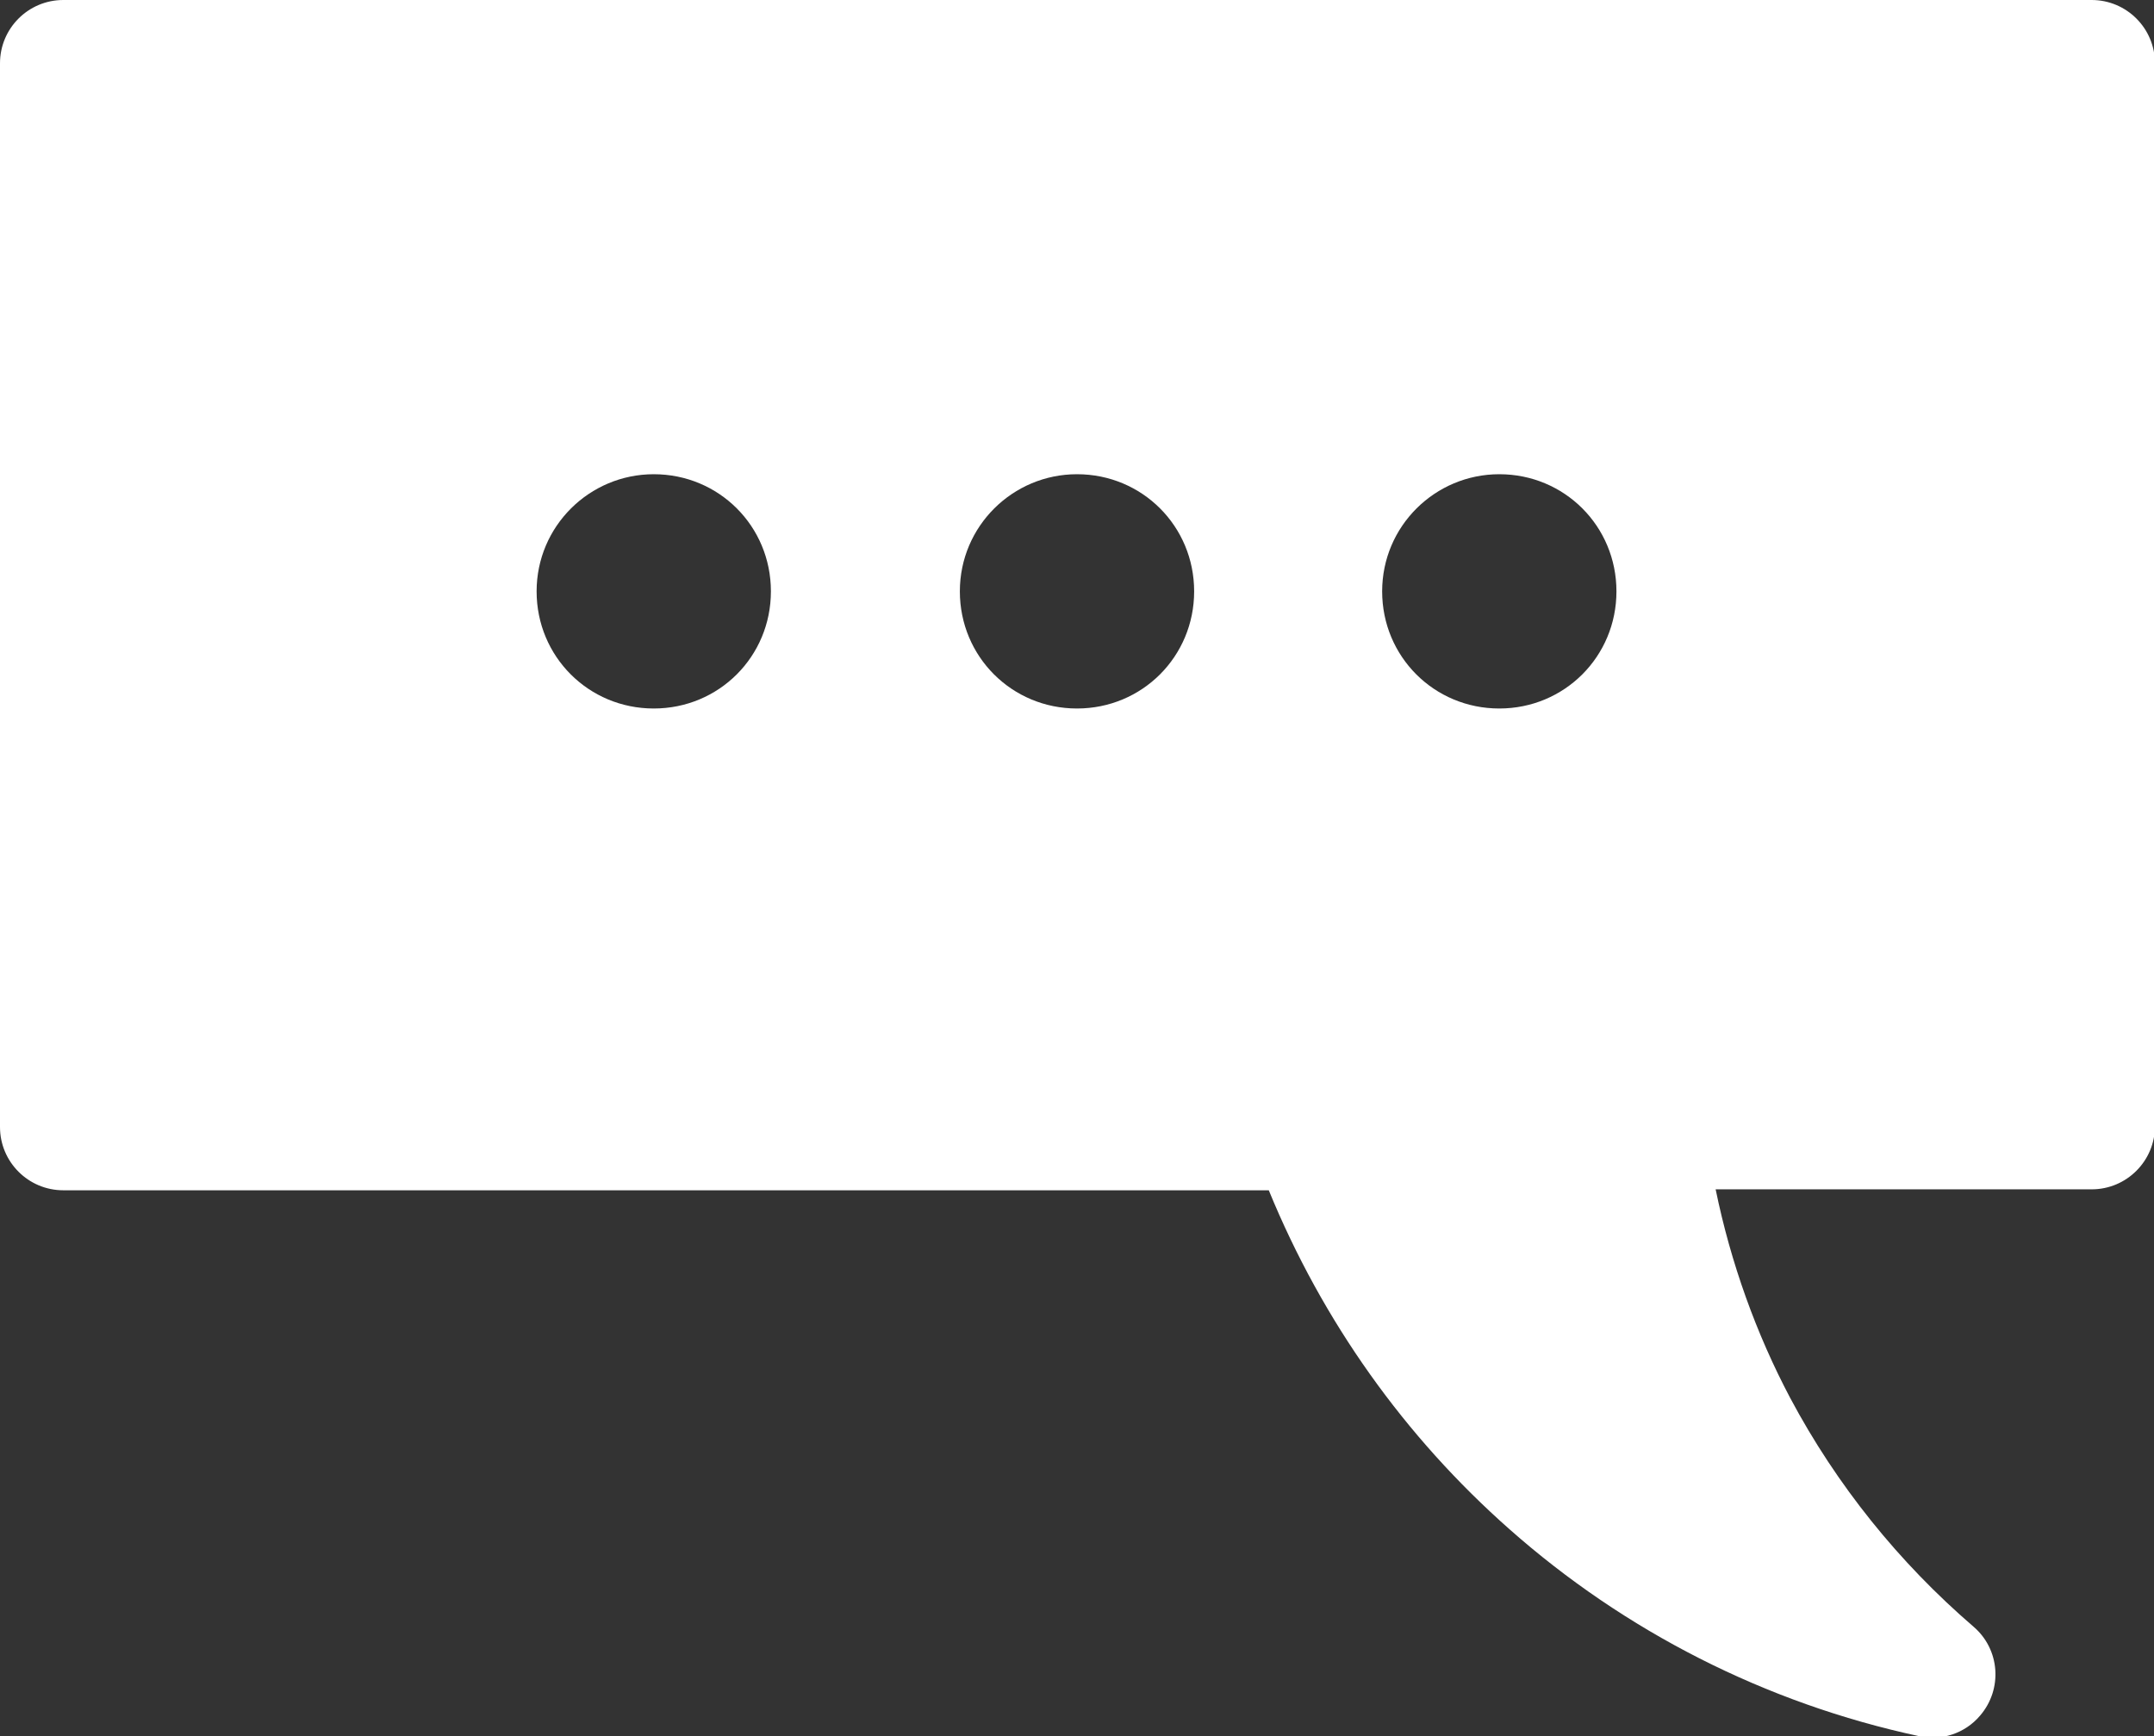 <?xml version="1.0" encoding="UTF-8"?>
<svg id="Layer_2" data-name="Layer 2" xmlns="http://www.w3.org/2000/svg" viewBox="0 0 22.8 18.38">
  <rect x="0" y="0" width="22.8" height="18.38" fill="#333333" stroke="none"/>
  <defs>
    <style>
      .cls-1 {
        fill: #fff;
        fill-rule: evenodd;
      }
    </style>
  </defs>
  <g id="Layer_1-2" data-name="Layer 1">
    <path class="cls-1" d="M0,11.91V.67c0-.37.3-.67.67-.67h21.47c.37,0,.67.3.67.67v11.25c0,.37-.3.67-.67.67h-3.98c.16.78.43,1.53.79,2.21.49.92,1.15,1.74,1.94,2.42.28.24.31.66.07.94-.16.19-.41.27-.64.22-1.64-.35-3.13-1.12-4.34-2.19-1.11-.98-1.98-2.2-2.55-3.59H.67c-.37,0-.67-.3-.67-.67h0ZM6.92,5.02c-.68,0-1.24.55-1.24,1.24s.55,1.24,1.24,1.24,1.24-.55,1.24-1.24-.55-1.24-1.24-1.24h0ZM15.87,5.02c-.68,0-1.24.55-1.24,1.24s.55,1.24,1.24,1.24,1.24-.55,1.24-1.24-.55-1.24-1.24-1.24h0ZM11.4,5.02c-.68,0-1.24.55-1.24,1.24s.55,1.24,1.24,1.24,1.24-.55,1.24-1.24-.55-1.24-1.24-1.24Z"/>
  </g>
</svg>